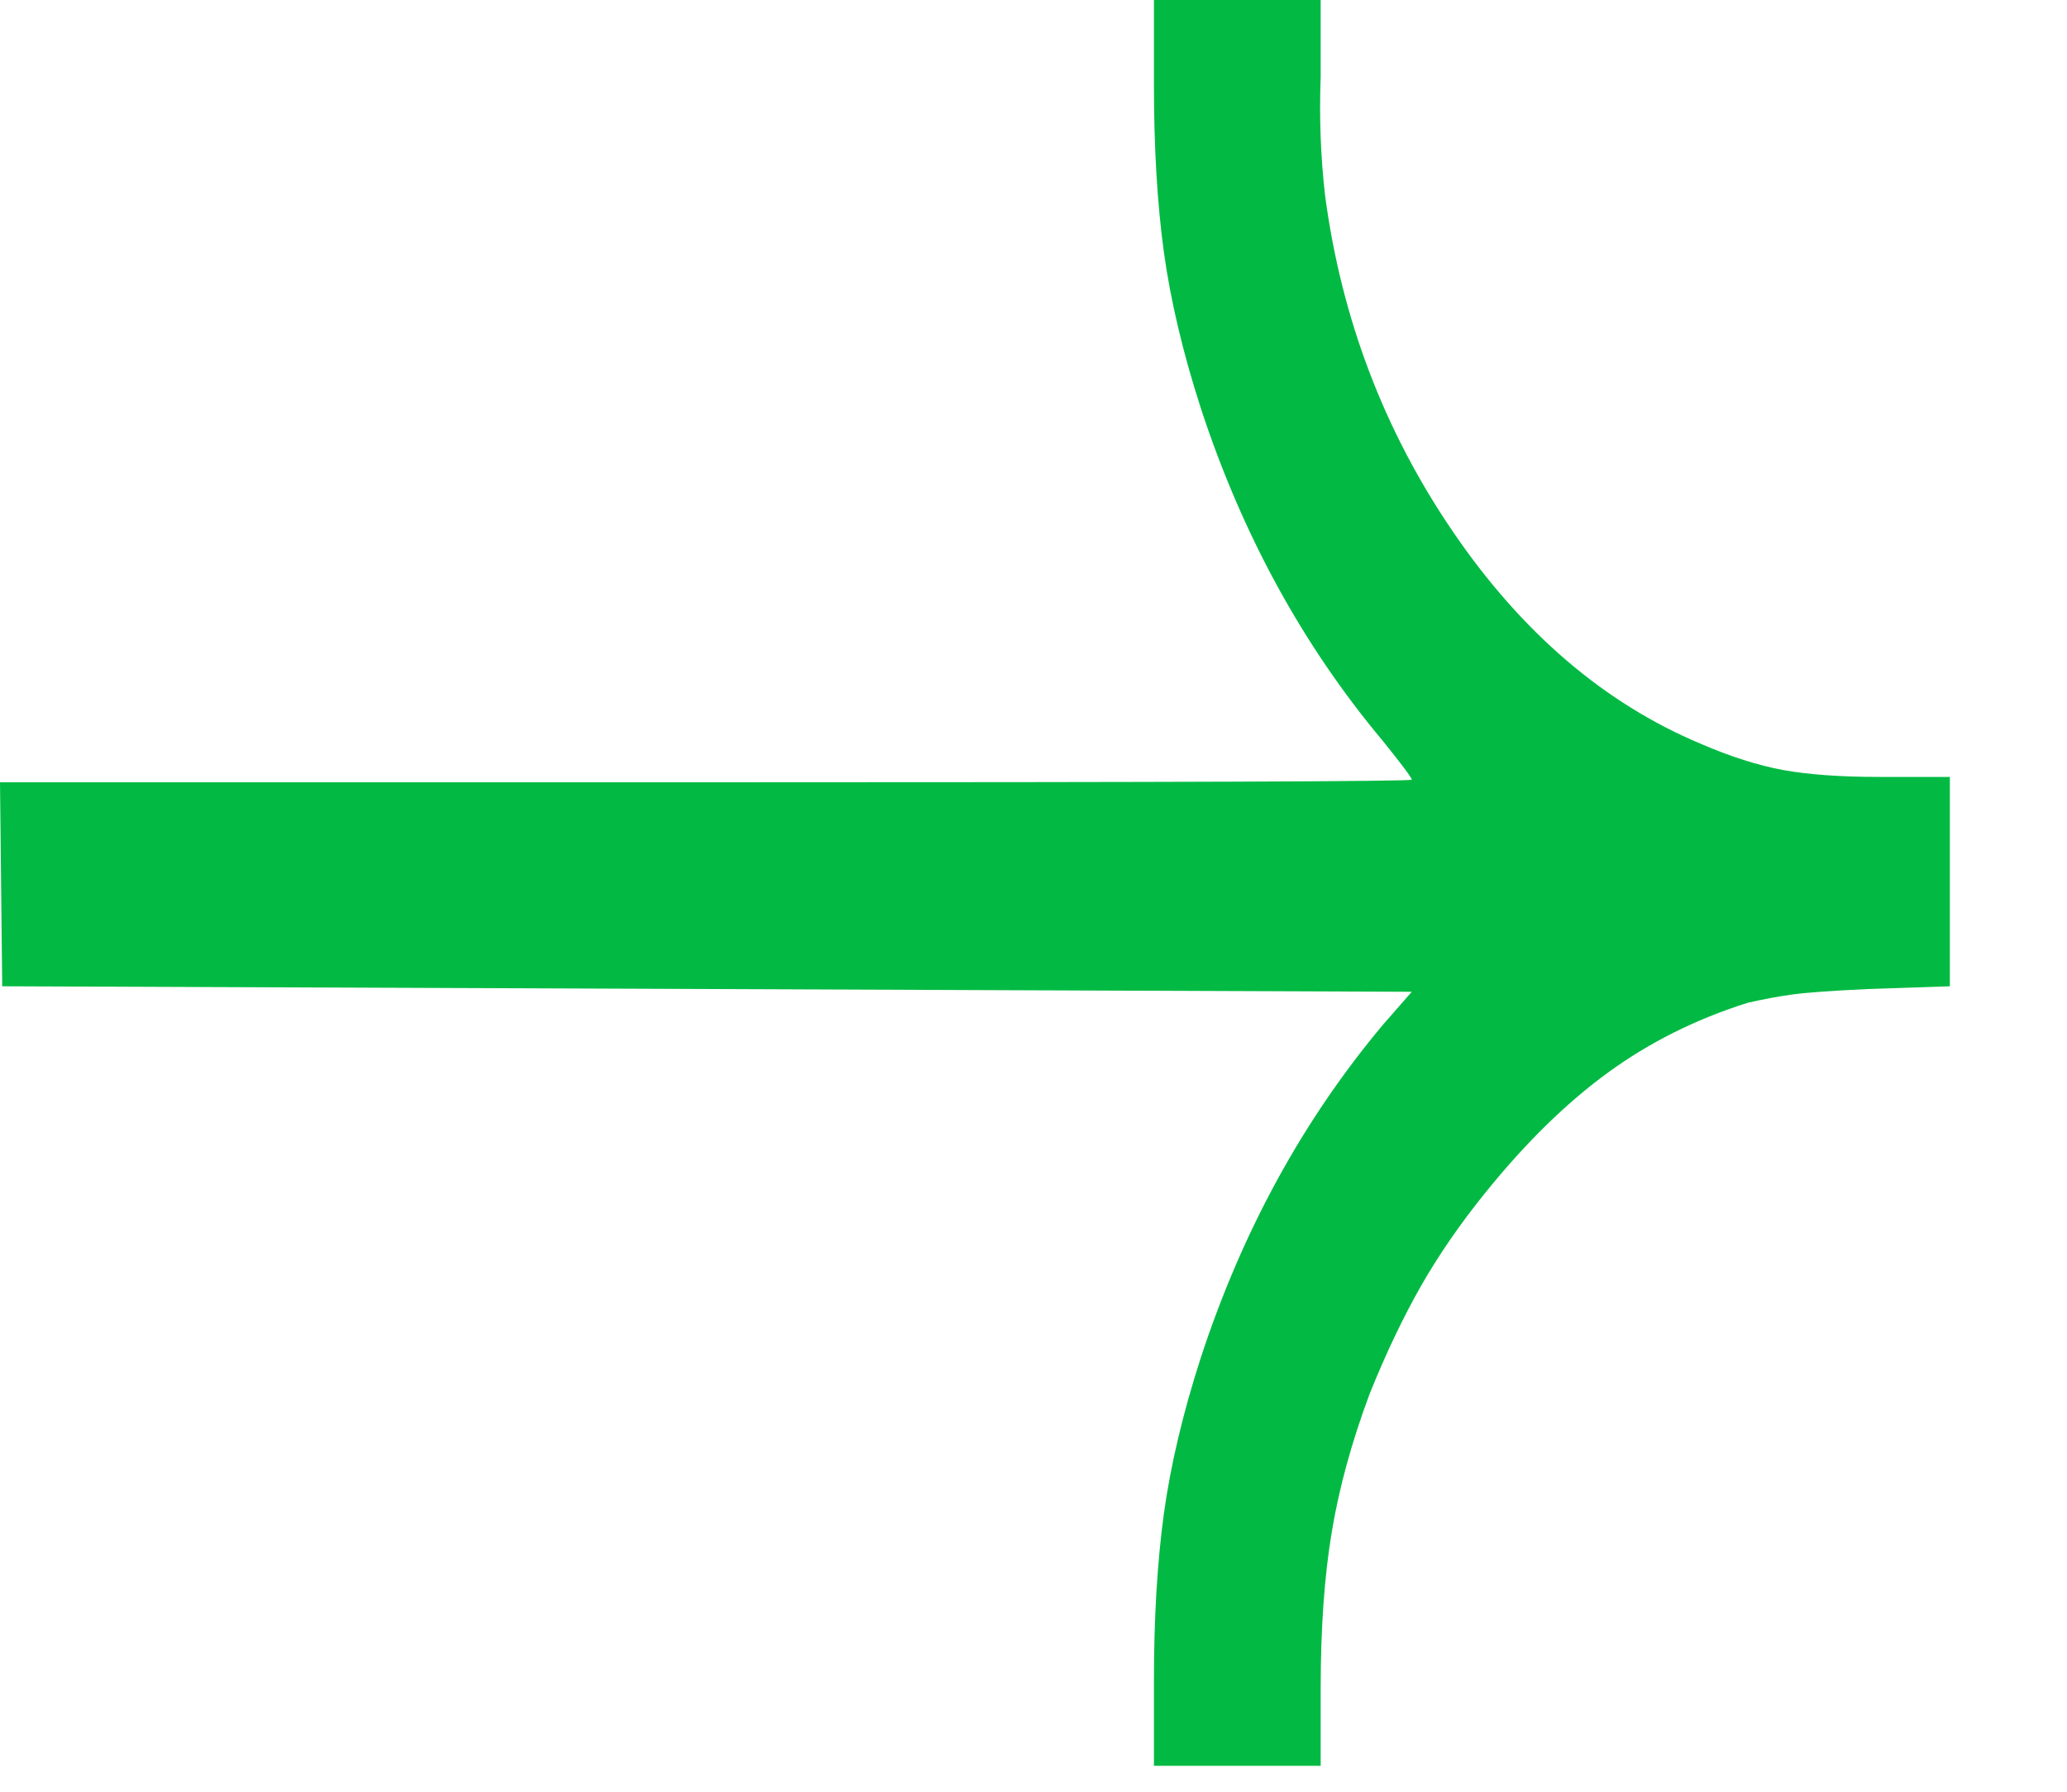 <svg width="15" height="13" viewBox="0 0 15 13" fill="none" xmlns="http://www.w3.org/2000/svg">
<path d="M8.374 0.62C8.374 1.073 8.398 1.476 8.446 1.829C8.495 2.182 8.584 2.558 8.713 2.958C9.014 3.878 9.455 4.684 10.036 5.377C10.175 5.55 10.245 5.643 10.245 5.657C10.245 5.67 8.535 5.676 5.115 5.676H0L0.016 7.156L10.245 7.196L10.036 7.435C9.455 8.128 9.014 8.934 8.713 9.854C8.584 10.254 8.495 10.63 8.446 10.983C8.398 11.336 8.374 11.739 8.374 12.192V12.812H9.584V12.252C9.584 11.813 9.611 11.433 9.665 11.113C9.718 10.793 9.81 10.46 9.939 10.114C10.057 9.821 10.181 9.561 10.31 9.334C10.439 9.108 10.595 8.881 10.778 8.655C11.068 8.295 11.364 8.005 11.665 7.785C11.966 7.565 12.305 7.395 12.682 7.276C12.8 7.249 12.908 7.229 13.005 7.216C13.101 7.202 13.284 7.189 13.553 7.176L14.15 7.156V5.637H13.634C13.354 5.637 13.123 5.62 12.94 5.587C12.757 5.553 12.558 5.49 12.343 5.397C11.644 5.104 11.044 4.591 10.544 3.858C10.044 3.125 9.735 2.312 9.616 1.419C9.584 1.139 9.573 0.853 9.584 0.56V7.47871e-05H8.374V0.62Z" fill="#02BA43"/>
</svg>
